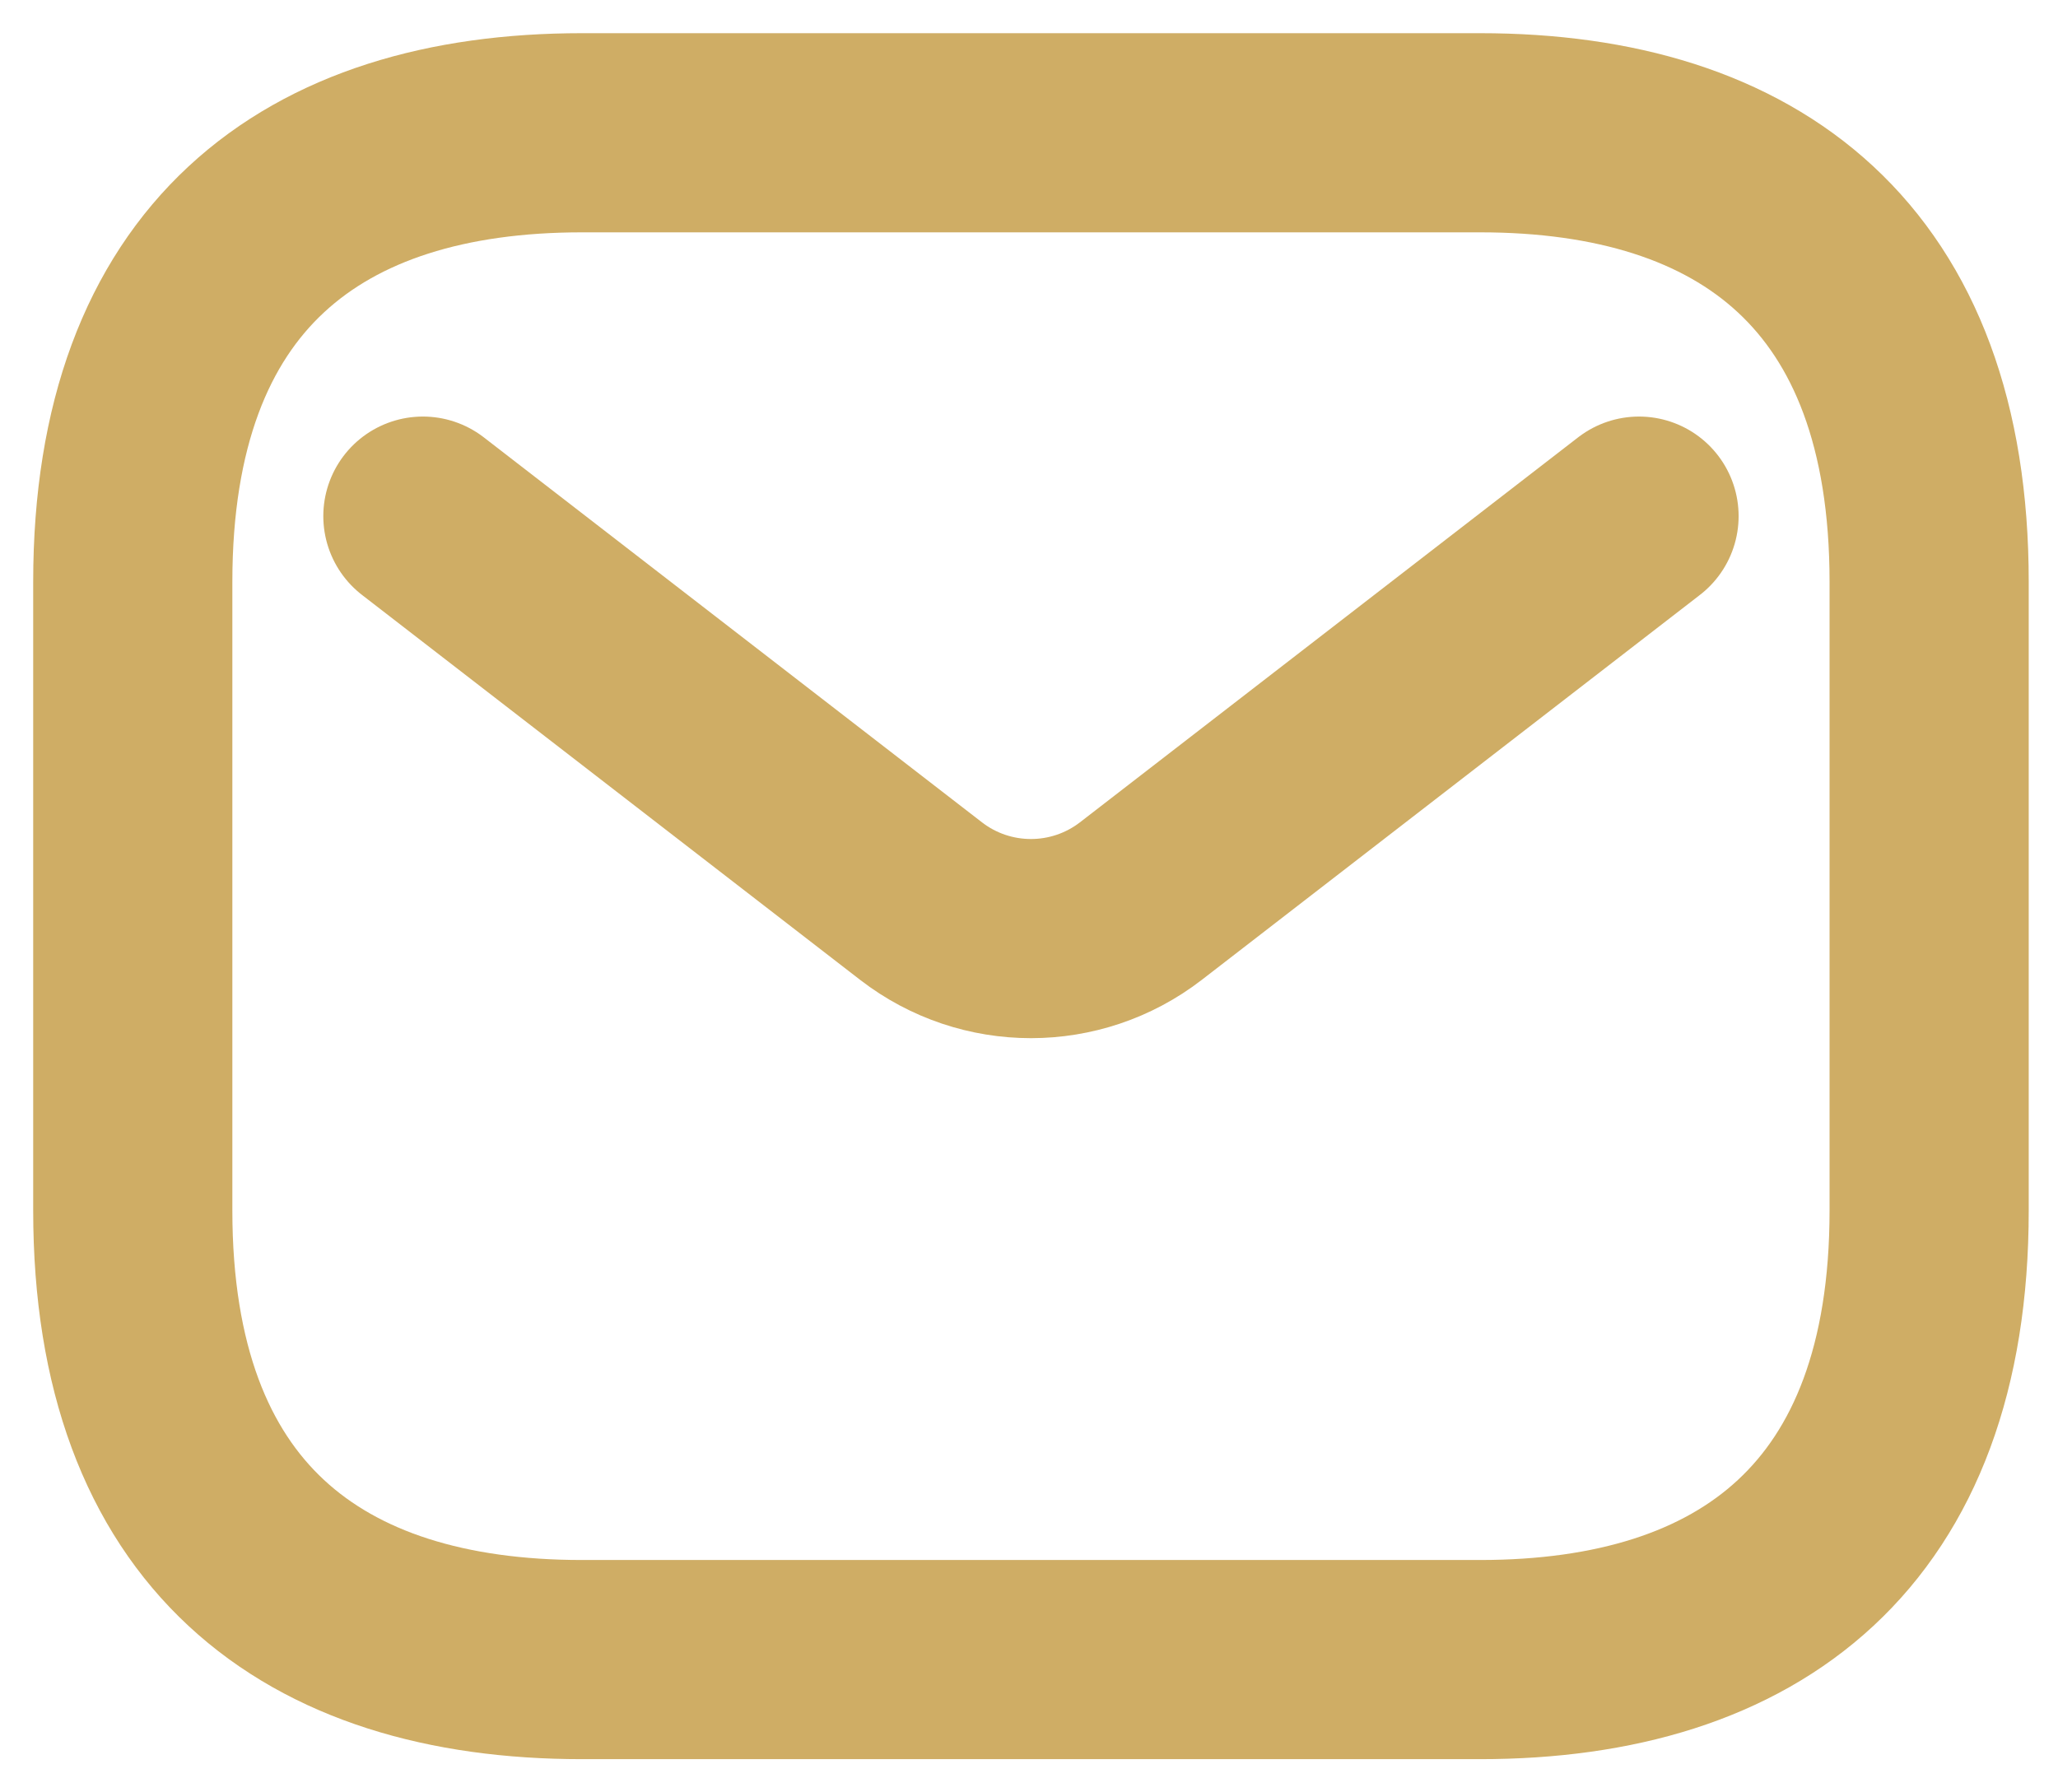 <svg width="31" height="27" viewBox="0 0 31 27" fill="none" xmlns="http://www.w3.org/2000/svg">
<path d="M22.294 25H8.765C4.706 25 2 22.971 2 18.235V8.765C2 4.029 4.706 2 8.765 2H22.294C26.353 2 29.059 4.029 29.059 8.765V18.235C29.059 22.971 26.353 25 22.294 25Z" stroke="#CFAD65" stroke-width="3" stroke-miterlimit="10" stroke-linecap="round" stroke-linejoin="round"/>
<path d="M24.689 7.775L17.184 13.575C16.209 14.327 14.849 14.327 13.875 13.575L6.37 7.775" stroke="#CFAD65" stroke-width="3" stroke-linecap="round"/>
</svg>
